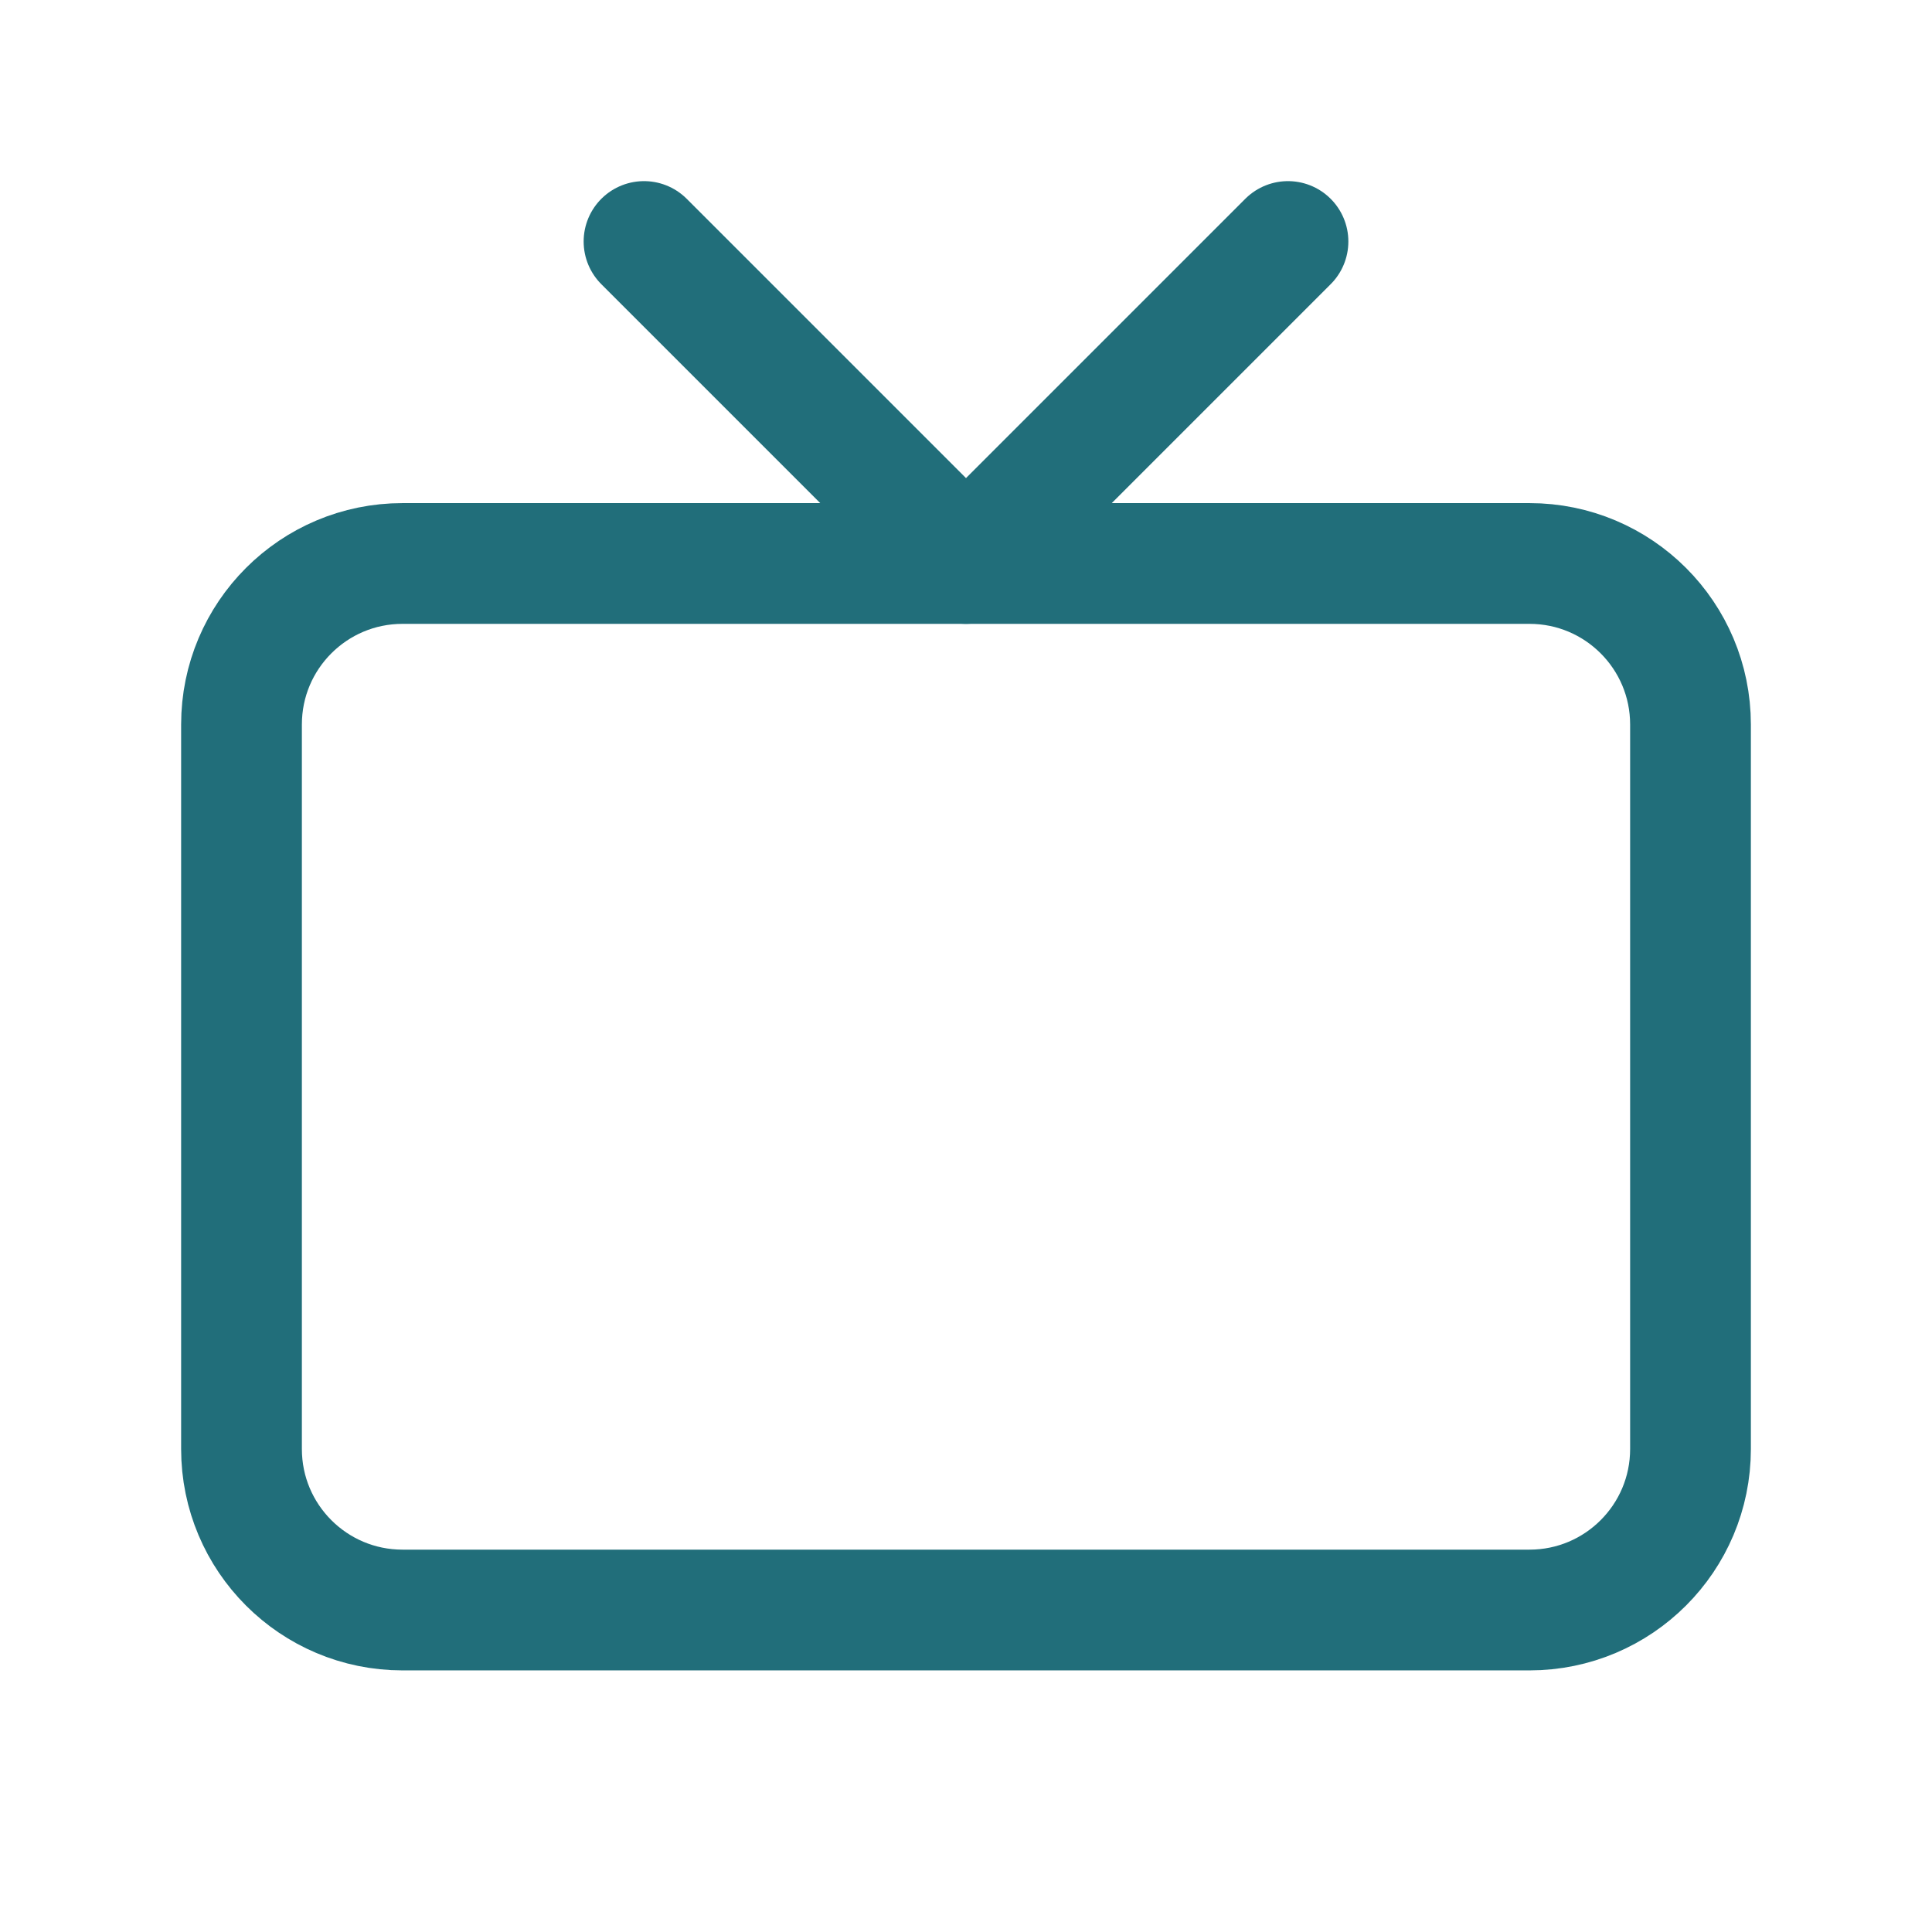 <svg width="32" height="32" viewBox="0 0 32 32" fill="none" xmlns="http://www.w3.org/2000/svg">
<g clip-path="url(#clip0_215_725)">
<path d="M25.333 9.333H6.667C5.194 9.333 4 10.527 4 12V24C4 25.473 5.194 26.667 6.667 26.667H25.333C26.806 26.667 28 25.473 28 24V12C28 10.527 26.806 9.333 25.333 9.333Z" stroke="#216E7A" stroke-width="2" stroke-linecap="round" stroke-linejoin="round"/>
<path d="M21.333 4L16 9.333L10.667 4" stroke="#216E7A" stroke-width="2" stroke-linecap="round" stroke-linejoin="round"/>
</g>
<defs>
<clipPath id="clip0_215_725">
<rect width="32" height="32" fill="white"/>
</clipPath>
</defs>
</svg>
